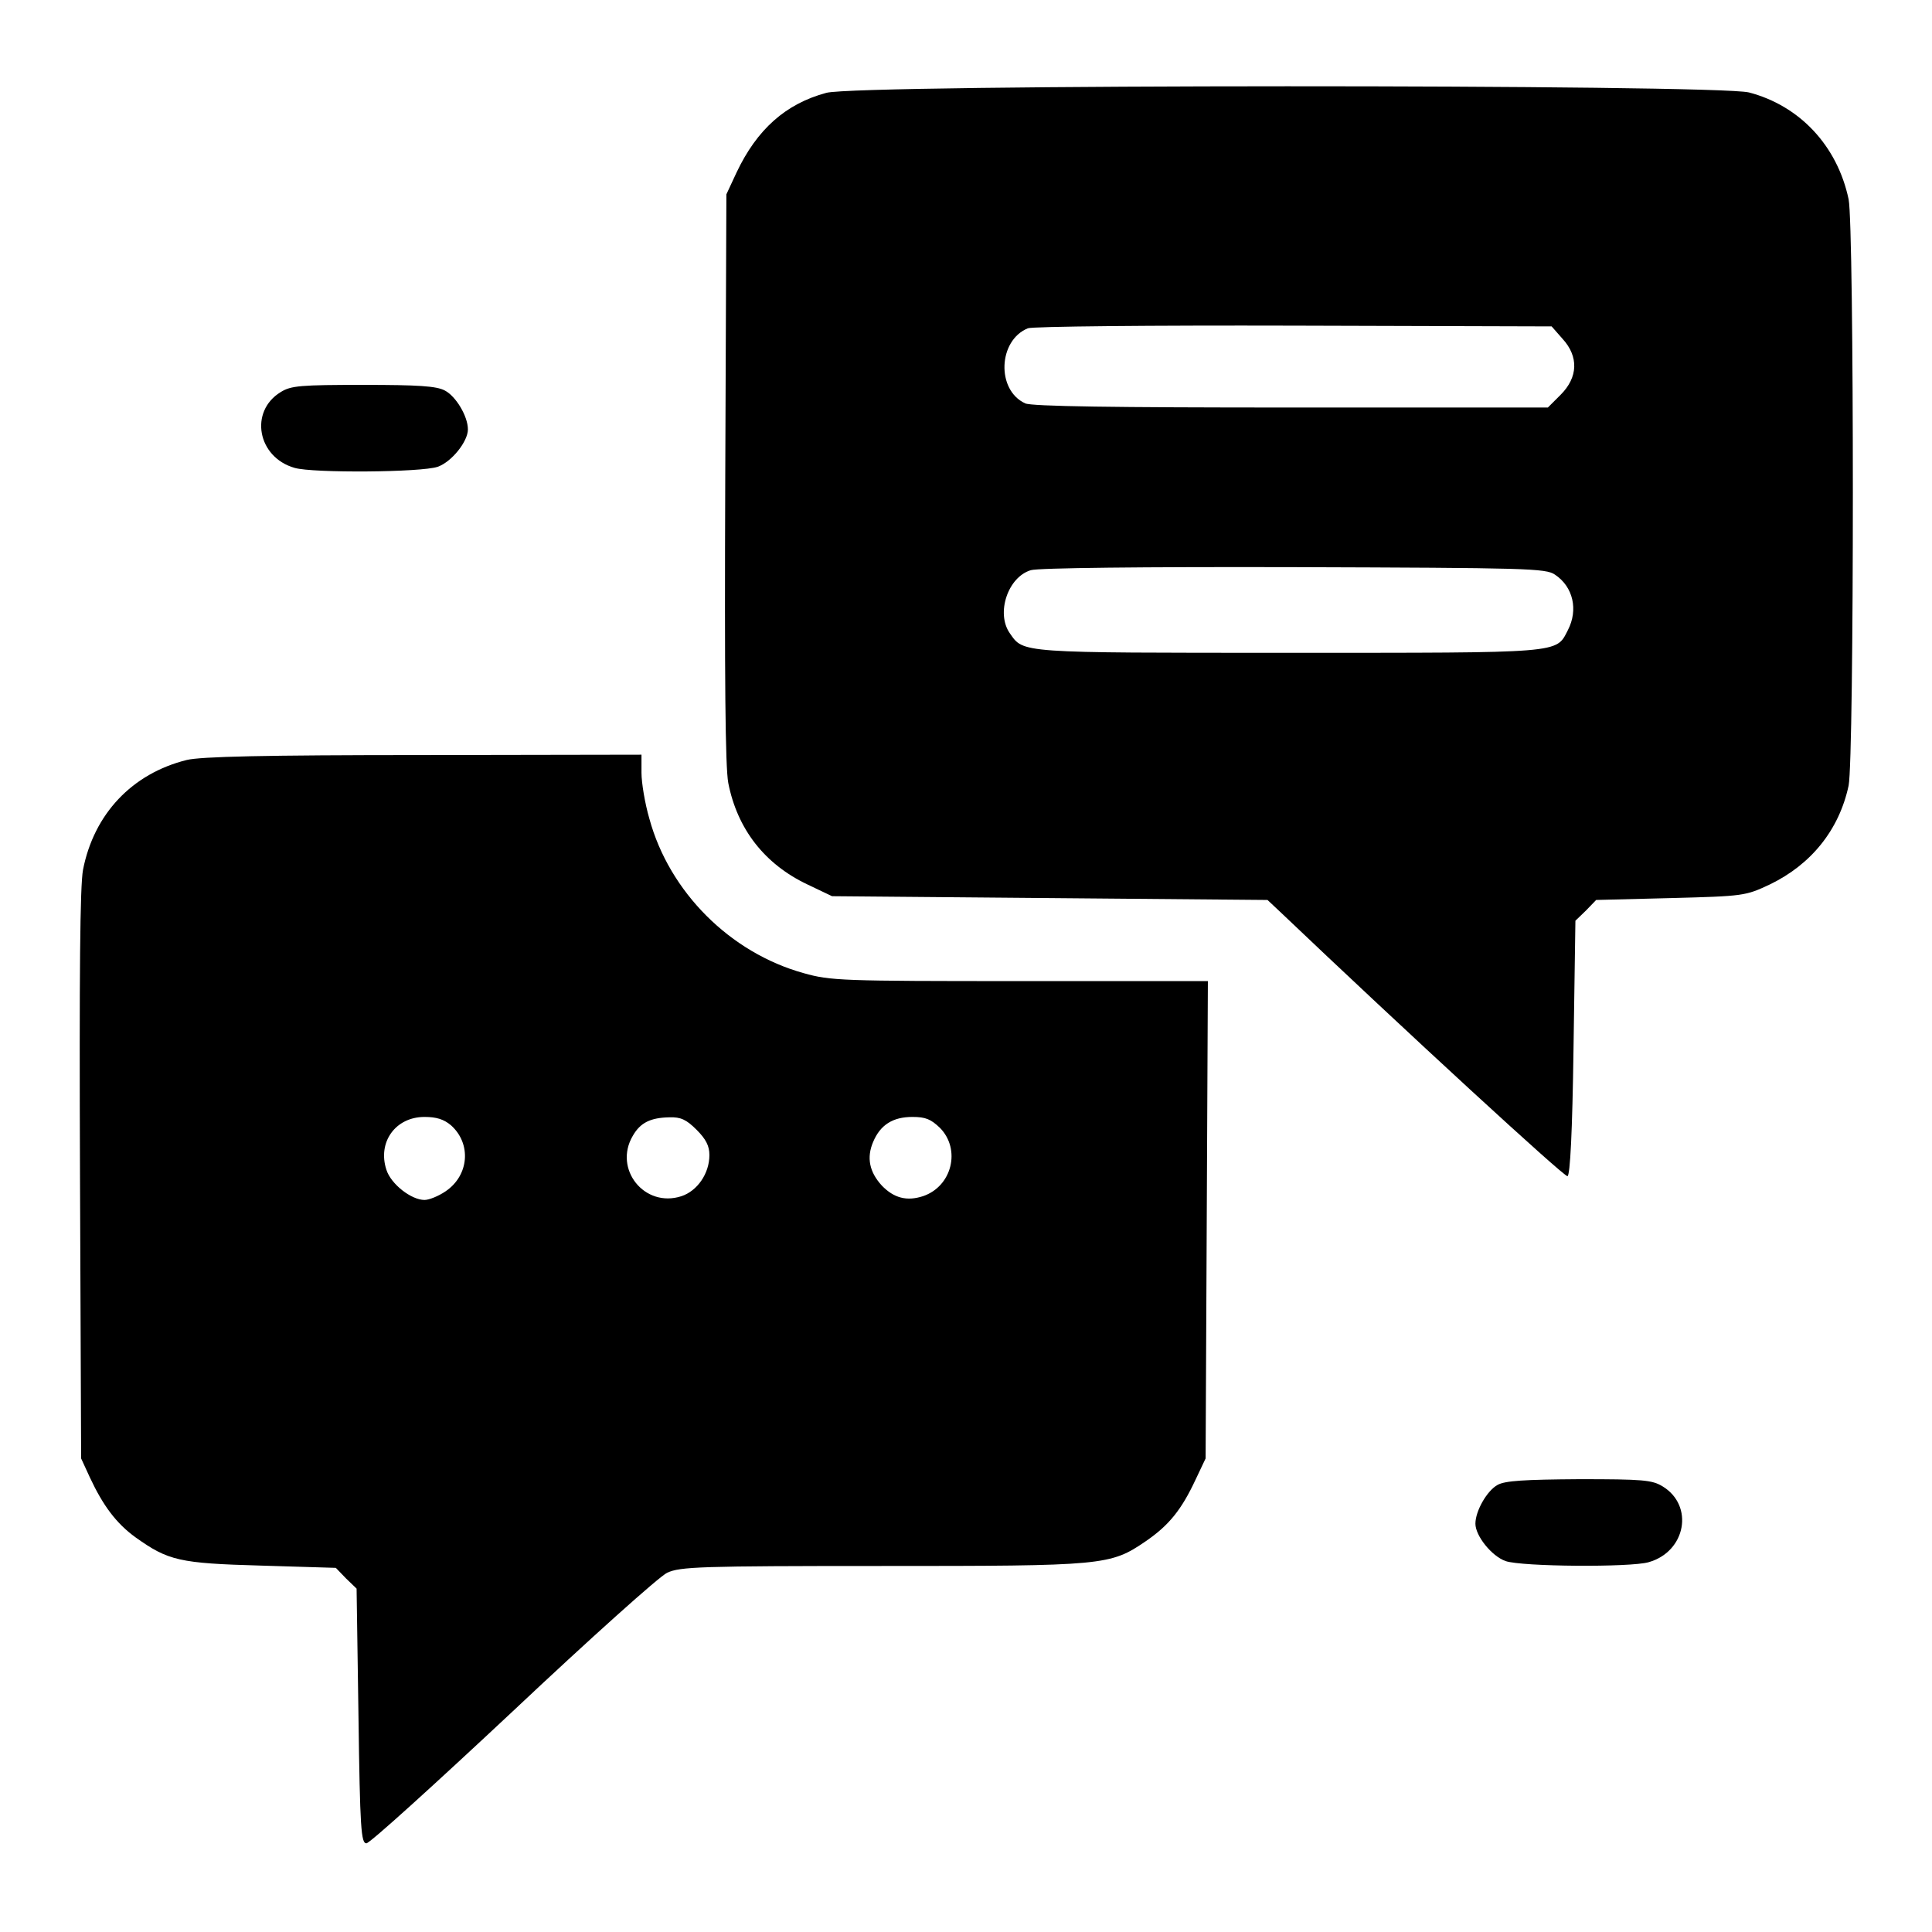 <?xml version="1.0" standalone="no"?>
<!DOCTYPE svg PUBLIC "-//W3C//DTD SVG 20010904//EN"
 "http://www.w3.org/TR/2001/REC-SVG-20010904/DTD/svg10.dtd">
<svg version="1.0" xmlns="http://www.w3.org/2000/svg"
 width="512pt" height="512pt" viewBox="0 0 512 512"
 preserveAspectRatio="xMidYMid meet">

<g transform="translate(0,512) scale(0.1,-0.1)"
fill="#000000" stroke="none">
<path d="M2190 4874 c-108 -29 -184 -97 -238 -211 l-27 -58 -3 -750 c-2 -536
0 -767 8 -810 24 -122 96 -215 210 -269 l65 -31 577 -5 577 -5 33 -31 c332
-316 754 -704 762 -701 7 2 13 117 16 340 l5 337 28 27 27 28 198 5 c194 5
198 6 262 36 110 53 184 145 209 262 15 74 15 1480 0 1554 -30 142 -130 248
-264 283 -87 22 -2361 22 -2445 -1z m1951 -652 c43 -47 41 -102 -5 -148 l-34
-34 -681 0 c-468 0 -687 3 -704 11 -77 35 -72 167 7 199 11 5 328 8 704 7
l684 -2 29 -33z m-20 -625 c48 -32 62 -93 34 -147 -32 -62 -9 -60 -740 -60
-718 0 -702 -1 -739 52 -37 53 -5 149 56 167 20 6 296 9 698 8 617 -2 667 -3
691 -20z"/>
<path d="M744 4081 c-84 -51 -62 -173 37 -201 48 -14 336 -12 379 3 37 13 80
67 80 99 0 35 -32 88 -61 103 -22 12 -71 15 -216 15 -166 0 -192 -2 -219 -19z"/>
<path d="M495 3106 c-145 -36 -246 -143 -275 -291 -8 -43 -10 -274 -8 -810 l3
-750 23 -50 c35 -75 70 -122 121 -159 87 -62 116 -69 333 -75 l198 -6 27 -28
28 -27 5 -338 c4 -299 7 -337 21 -337 9 0 183 158 388 350 205 193 389 358
409 367 34 16 87 18 567 18 592 0 607 1 702 66 61 42 94 83 131 162 l27 57 3
633 3 632 -498 0 c-473 0 -502 1 -573 21 -195 54 -356 215 -409 409 -12 41
-21 96 -21 122 l0 48 -577 -1 c-424 0 -591 -4 -628 -13z m700 -968 c55 -49 48
-133 -14 -175 -19 -13 -44 -23 -56 -23 -35 0 -89 42 -101 80 -24 73 24 140
101 140 31 0 51 -6 70 -22z m651 -12 c25 -25 34 -43 34 -67 0 -49 -32 -95 -74
-109 -98 -32 -181 72 -129 160 20 35 47 48 97 49 30 1 45 -6 72 -33z m645 5
c56 -57 32 -155 -45 -181 -43 -14 -77 -5 -109 28 -33 36 -41 74 -23 116 19 45
52 66 104 66 35 0 49 -6 73 -29z"/>
<path d="M3969 1185 c-28 -15 -59 -69 -59 -103 0 -32 43 -86 80 -99 43 -15
331 -17 379 -3 99 28 121 150 37 201 -28 17 -52 19 -221 19 -145 -1 -196 -4
-216 -15z"/>
</g>
</svg>
